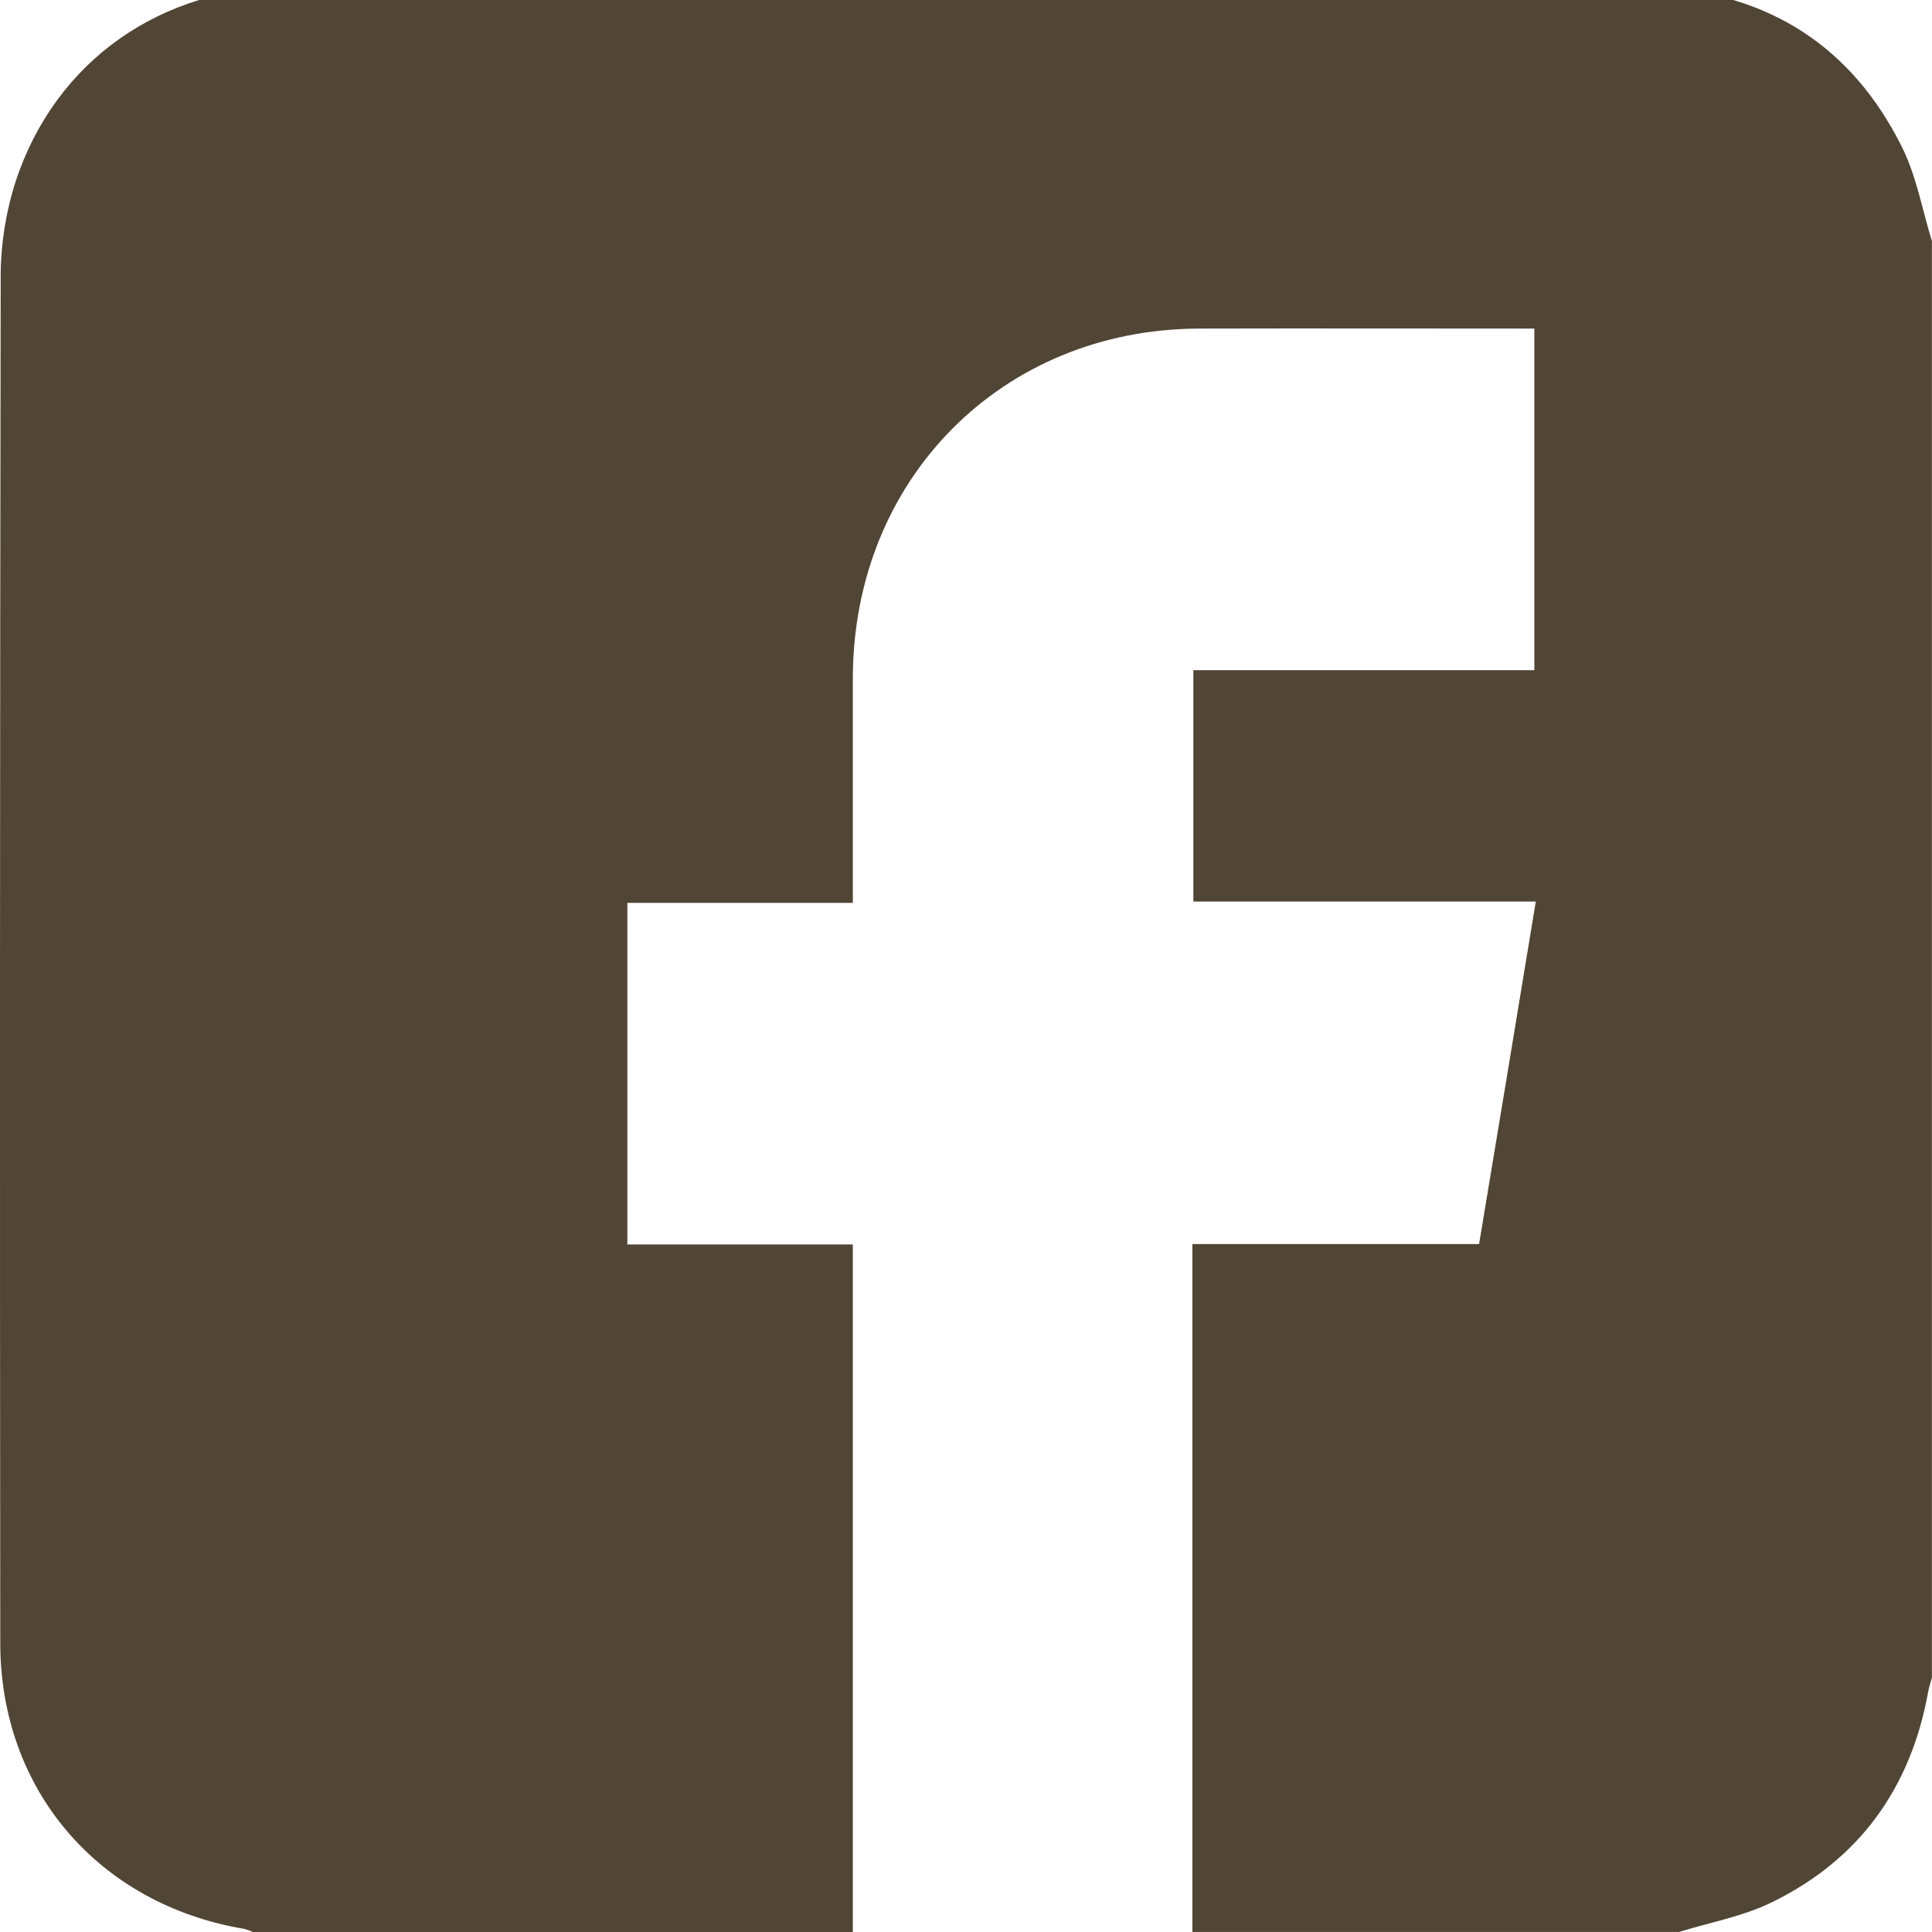 <svg width="28" height="28" viewBox="0 0 28 28" fill="none" xmlns="http://www.w3.org/2000/svg">
<g clip-path="url(#clip0_1282_2184)">
<path d="M27.999 3.495V24.311C27.981 24.38 27.958 24.448 27.945 24.517C27.693 25.916 26.944 26.953 25.674 27.572C25.257 27.775 24.784 27.86 24.335 27.999H17.281V18.03H21.436C21.71 16.376 21.984 14.739 22.258 13.066H17.295V9.713H22.237V4.762C20.604 4.762 18.991 4.758 17.379 4.762C14.523 4.77 12.369 6.94 12.36 9.816C12.36 10.799 12.36 11.781 12.36 12.762V13.085H9.092V18.036H12.36V28H3.662C3.621 27.98 3.579 27.965 3.535 27.954C1.429 27.598 0.005 25.943 0.004 23.814C-0.003 17.207 -0.001 10.6 0.01 3.994C0.012 3.527 0.086 3.064 0.23 2.62C0.808 0.874 2.343 -0.193 4.216 -0.194C10.403 -0.194 16.59 -0.194 22.776 -0.194C23.195 -0.194 23.615 -0.212 24.033 -0.186C25.638 -0.089 26.835 0.673 27.559 2.12C27.773 2.544 27.857 3.034 27.999 3.495Z" fill="#514535"/>
</g>
<defs>
<clipPath id="clip0_1282_2184">
<rect width="28" height="28" fill="white"/>
</clipPath>
</defs>
</svg>
